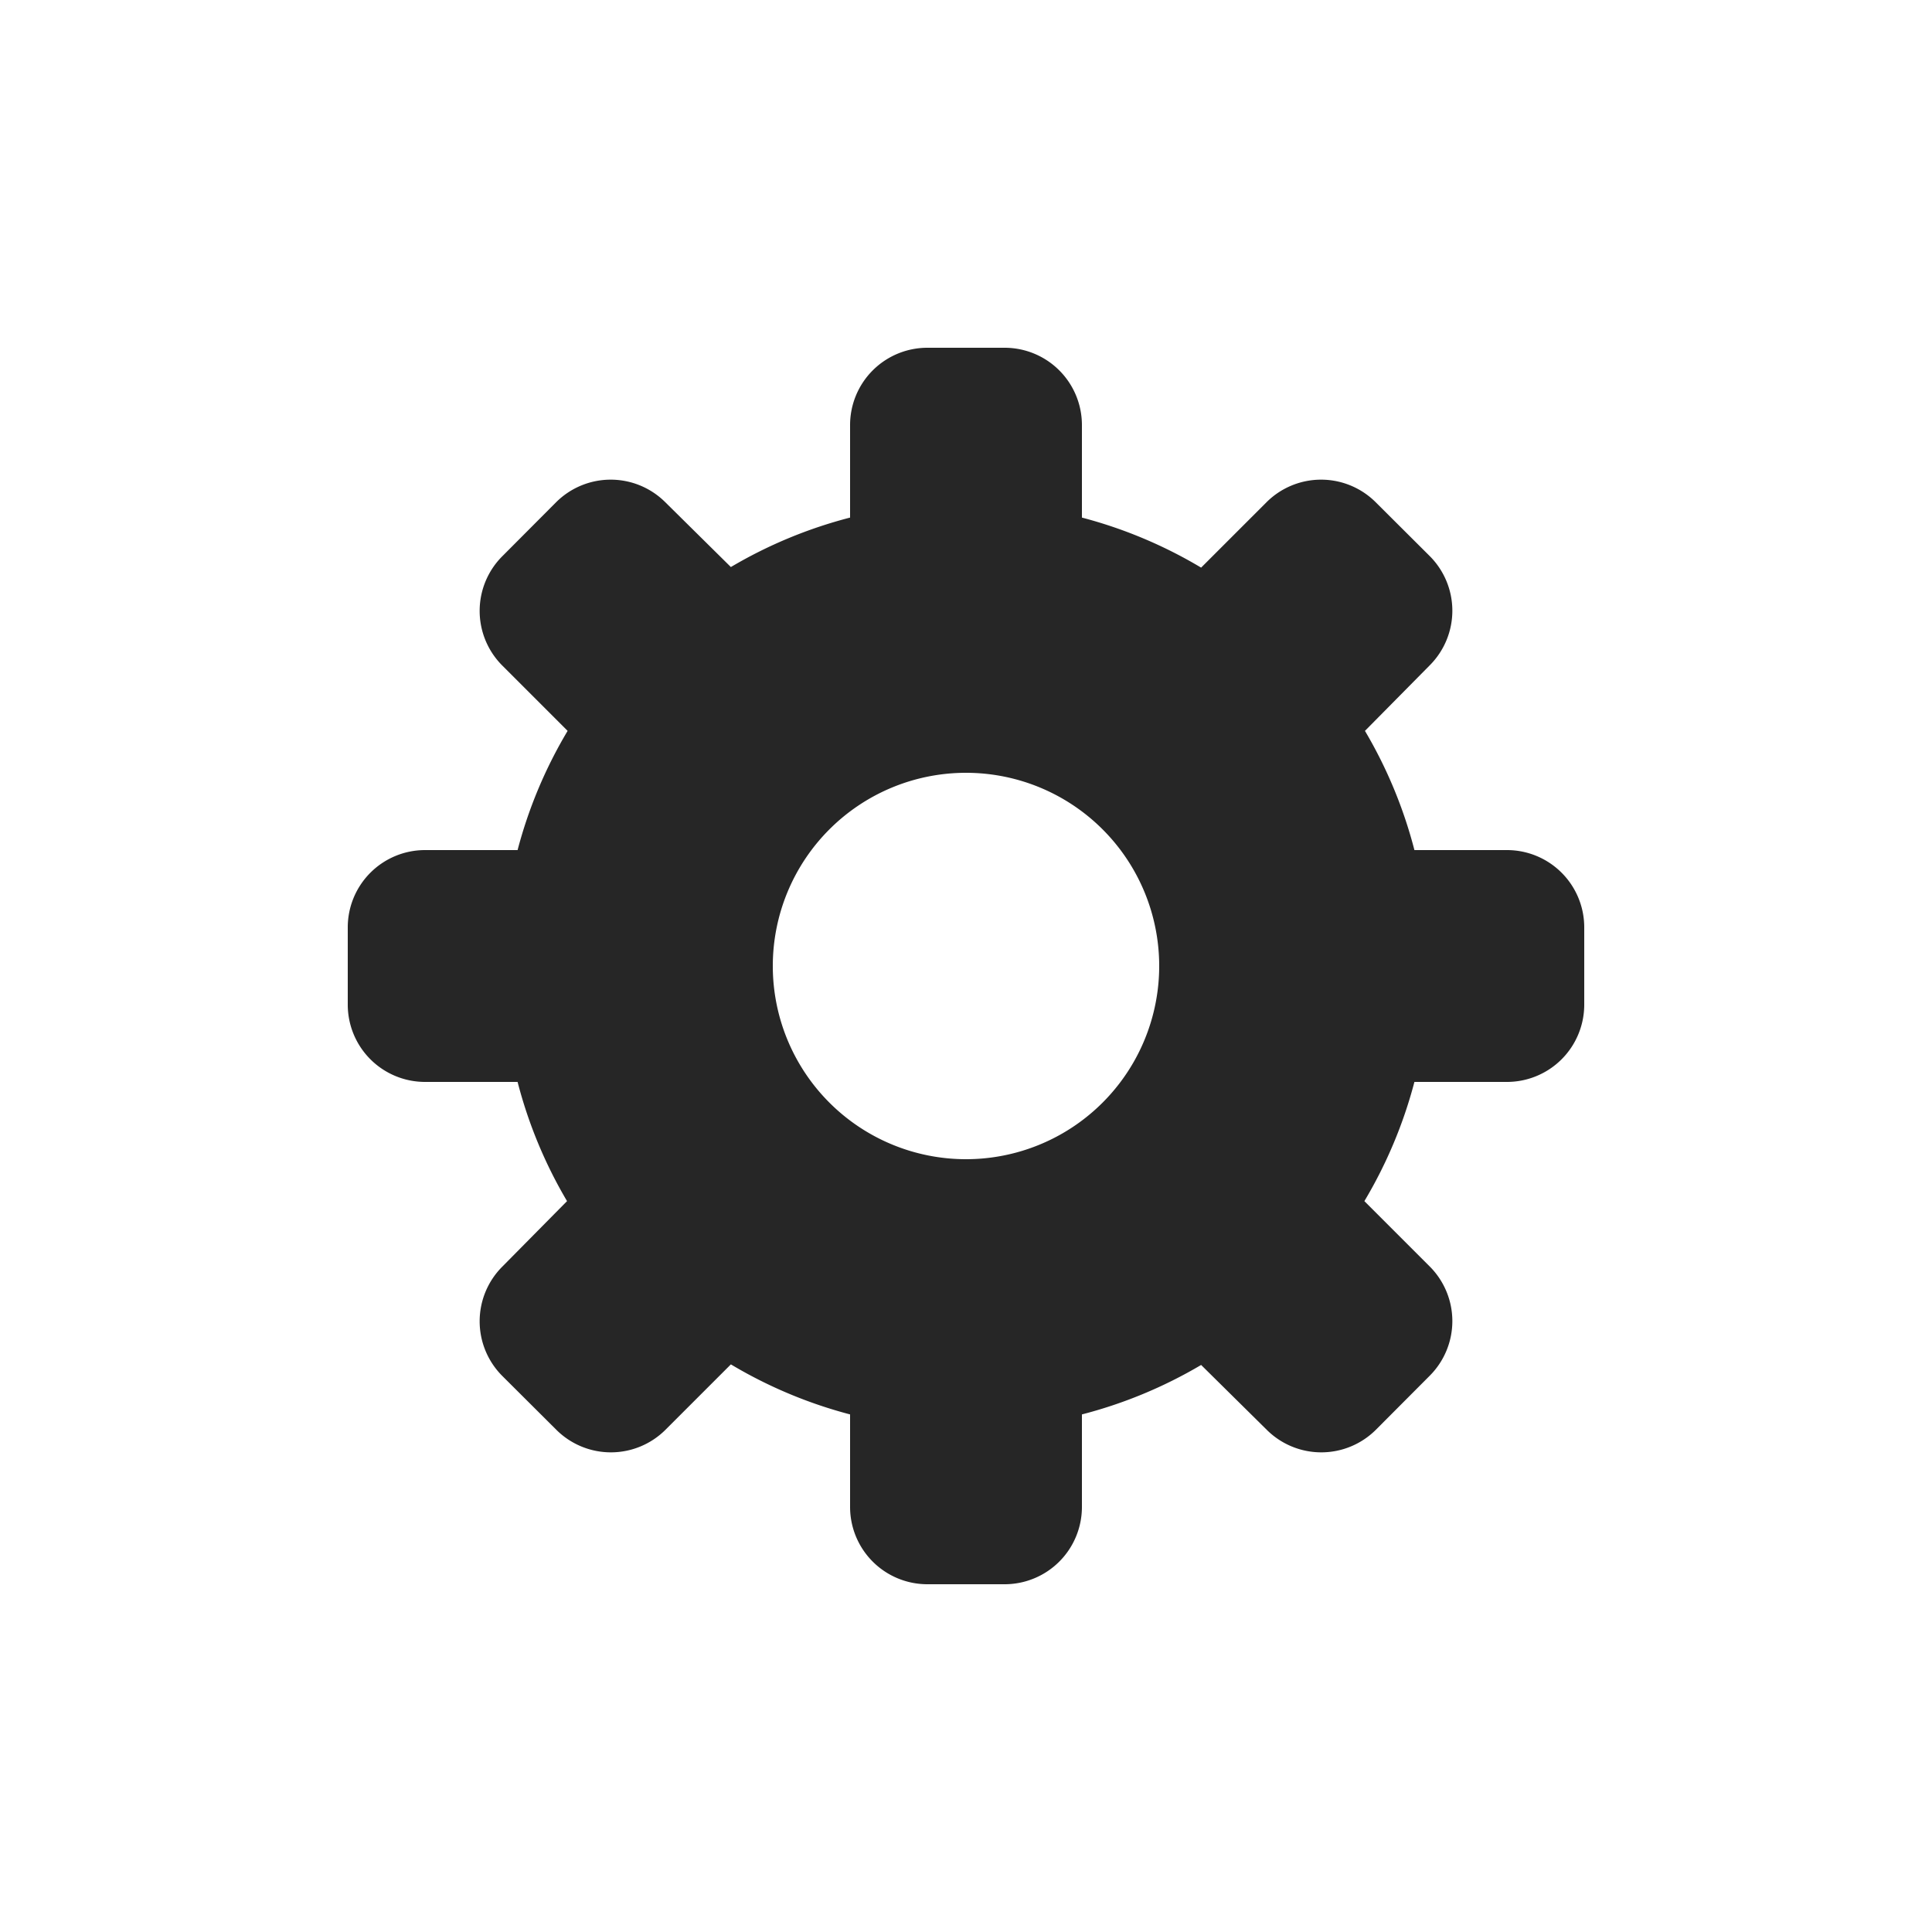 <svg fill="#262626" xmlns="http://www.w3.org/2000/svg" data-name="Layer 1" viewBox="0 0 100 100"><title>1Artboard 33</title><path d="M78 44h-4.79a23.82 23.82 0 0 0-2.56-6.17L74 34.44a4 4 0 0 0 0-5.66L71.21 26a4 4 0 0 0-5.66 0l-3.38 3.38A23.82 23.82 0 0 0 56 26.79V22a4 4 0 0 0-4-4h-4a4 4 0 0 0-4 4v4.79a23.82 23.82 0 0 0-6.17 2.56L34.44 26a4 4 0 0 0-5.66 0L26 28.79a4 4 0 0 0 0 5.66l3.38 3.38A23.82 23.82 0 0 0 26.79 44H22a4 4 0 0 0-4 4v4a4 4 0 0 0 4 4h4.79a23.82 23.82 0 0 0 2.56 6.17L26 65.56a4 4 0 0 0 0 5.66L28.79 74a4 4 0 0 0 5.66 0l3.38-3.38A23.82 23.82 0 0 0 44 73.21V78a4 4 0 0 0 4 4h4a4 4 0 0 0 4-4v-4.79a23.82 23.82 0 0 0 6.17-2.56L65.56 74a4 4 0 0 0 5.66 0L74 71.21a4 4 0 0 0 0-5.66l-3.38-3.38A23.82 23.82 0 0 0 73.21 56H78a4 4 0 0 0 4-4v-4a4 4 0 0 0-4-4zM50 60a10 10 0 1 1 10-10 10 10 0 0 1-10 10z"/></svg>